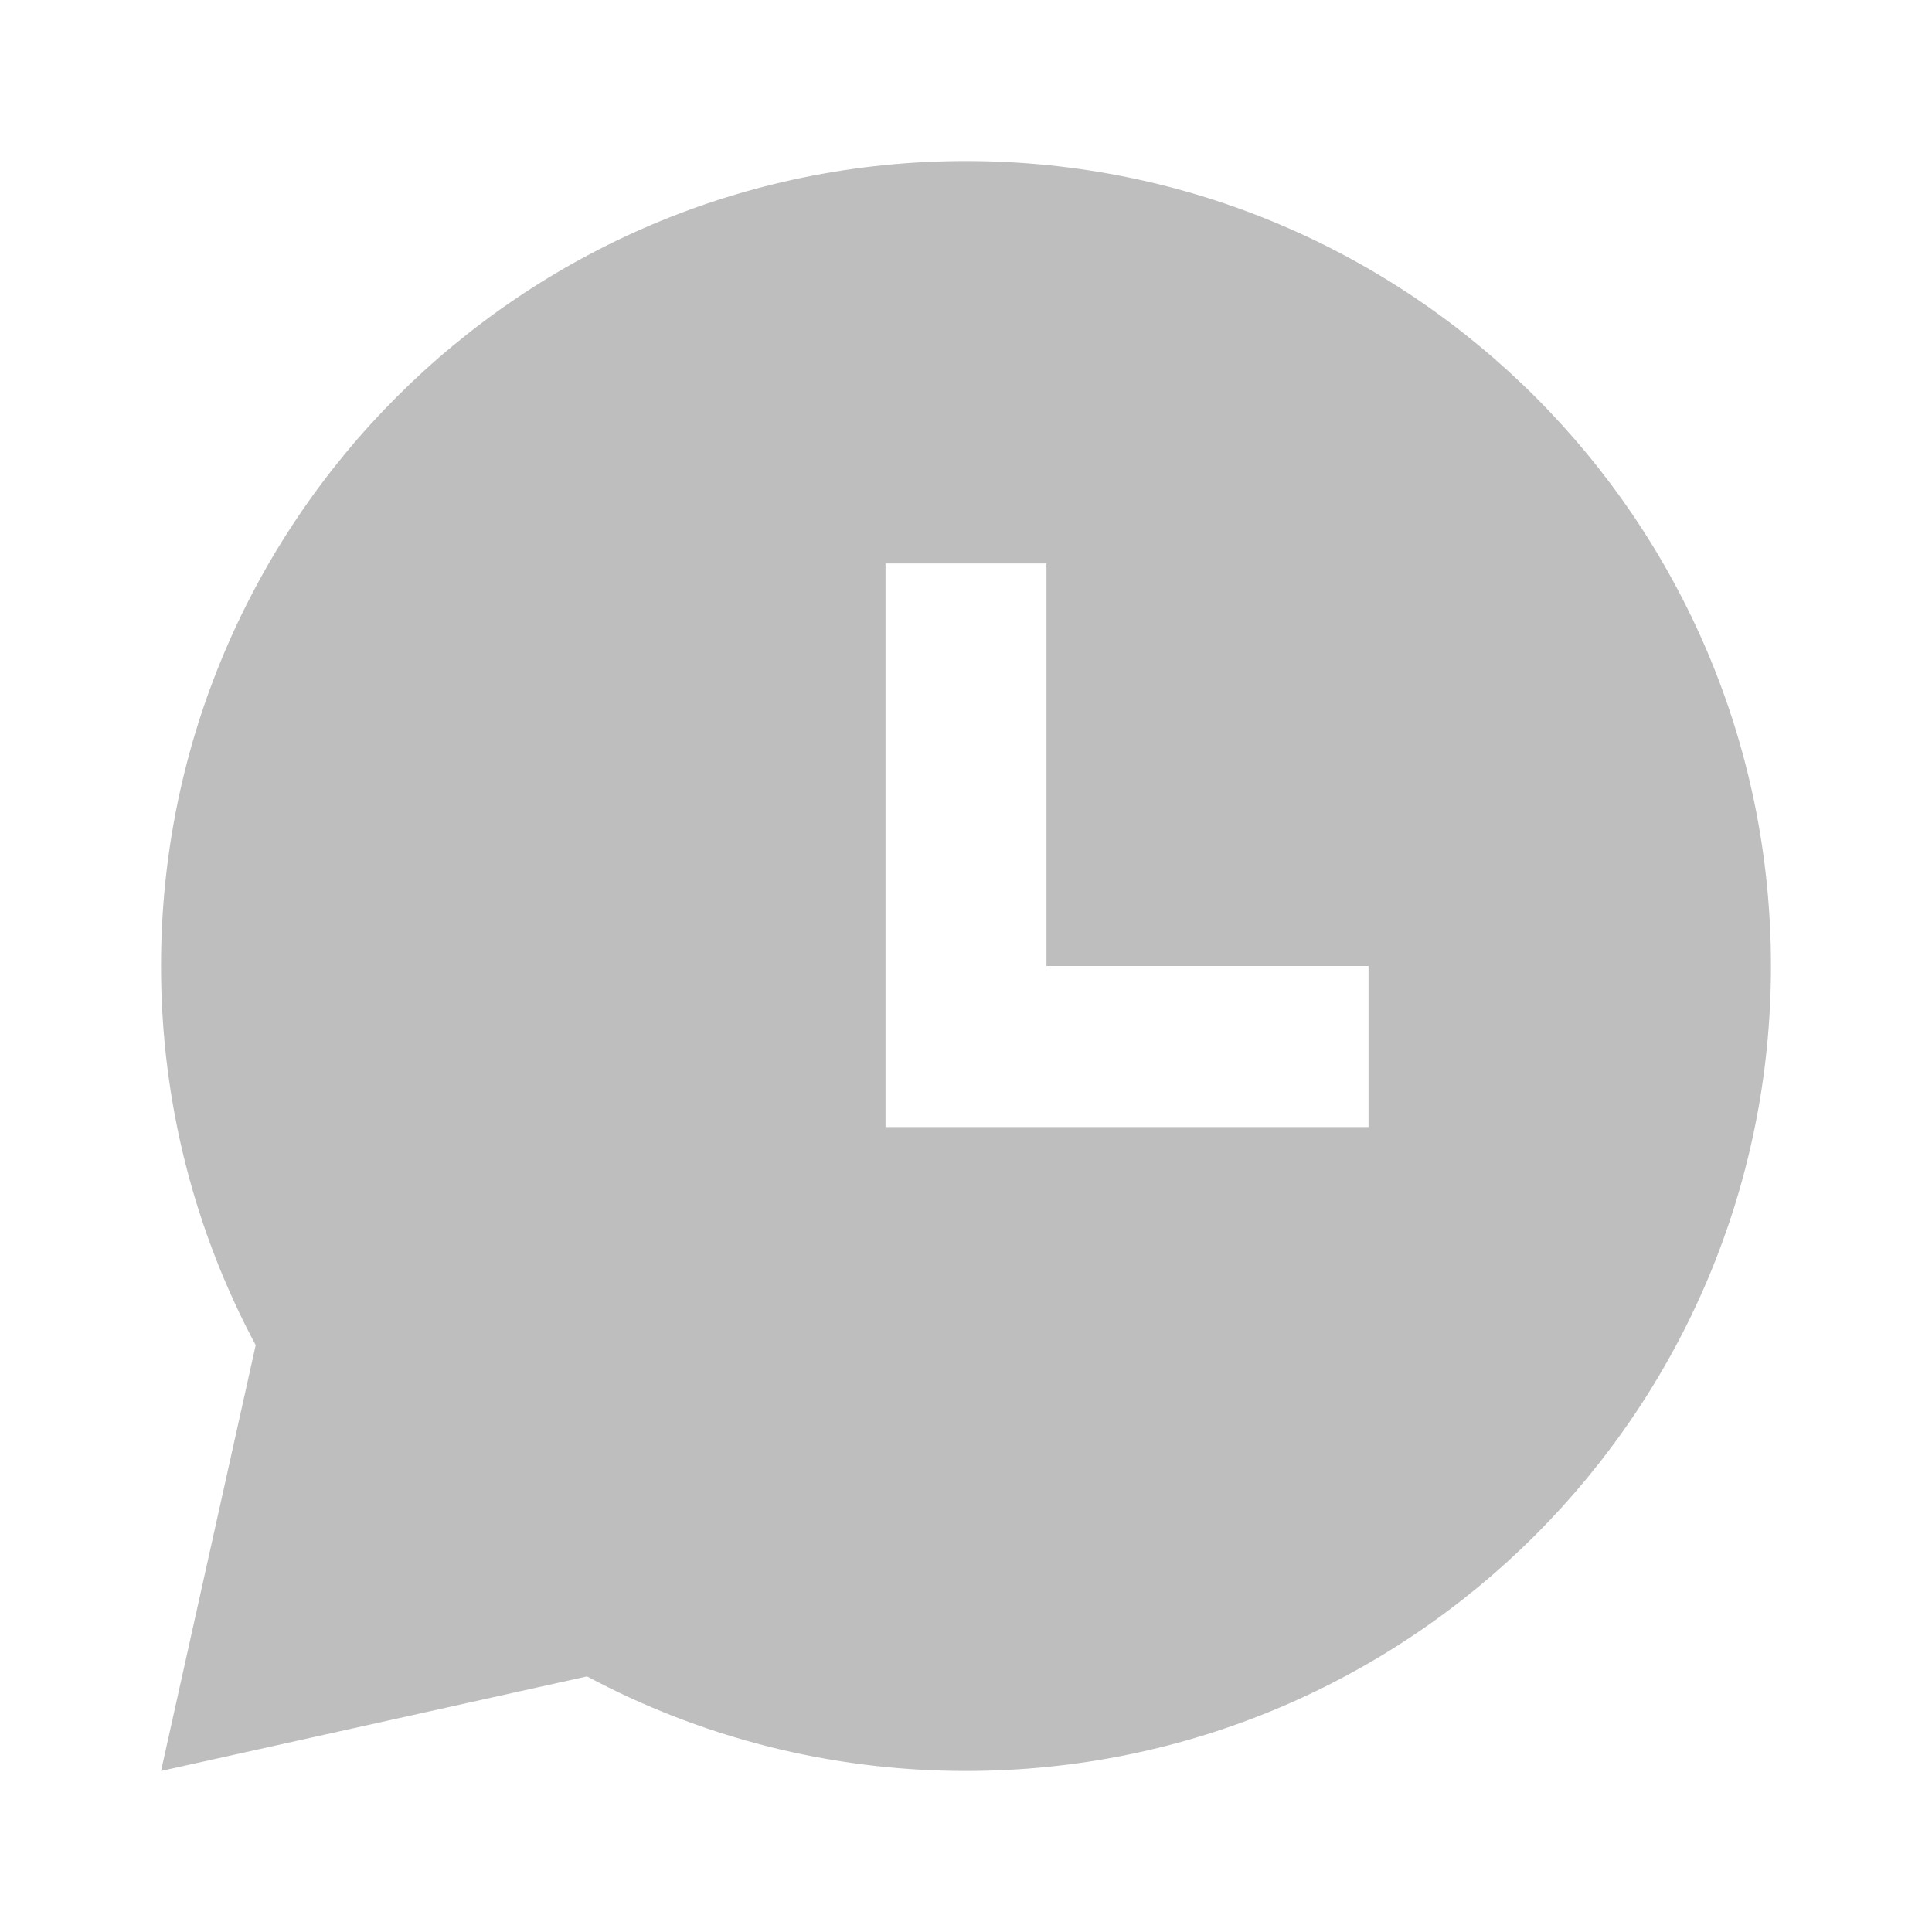 <svg width="20" height="20" viewBox="0 0 20 20" fill="none" xmlns="http://www.w3.org/2000/svg">
<path d="M10 1.667C14.602 1.667 18.333 5.398 18.333 10C18.333 14.602 14.602 18.333 10 18.333C8.582 18.333 7.246 17.979 6.077 17.354L1.667 18.333L2.647 13.925C2.021 12.755 1.667 11.419 1.667 10C1.667 5.398 5.398 1.667 10 1.667ZM10.833 5.833H9.167V11.667H14.167V10H10.833V5.833Z" fill="#BEBEBE"/>
</svg>
